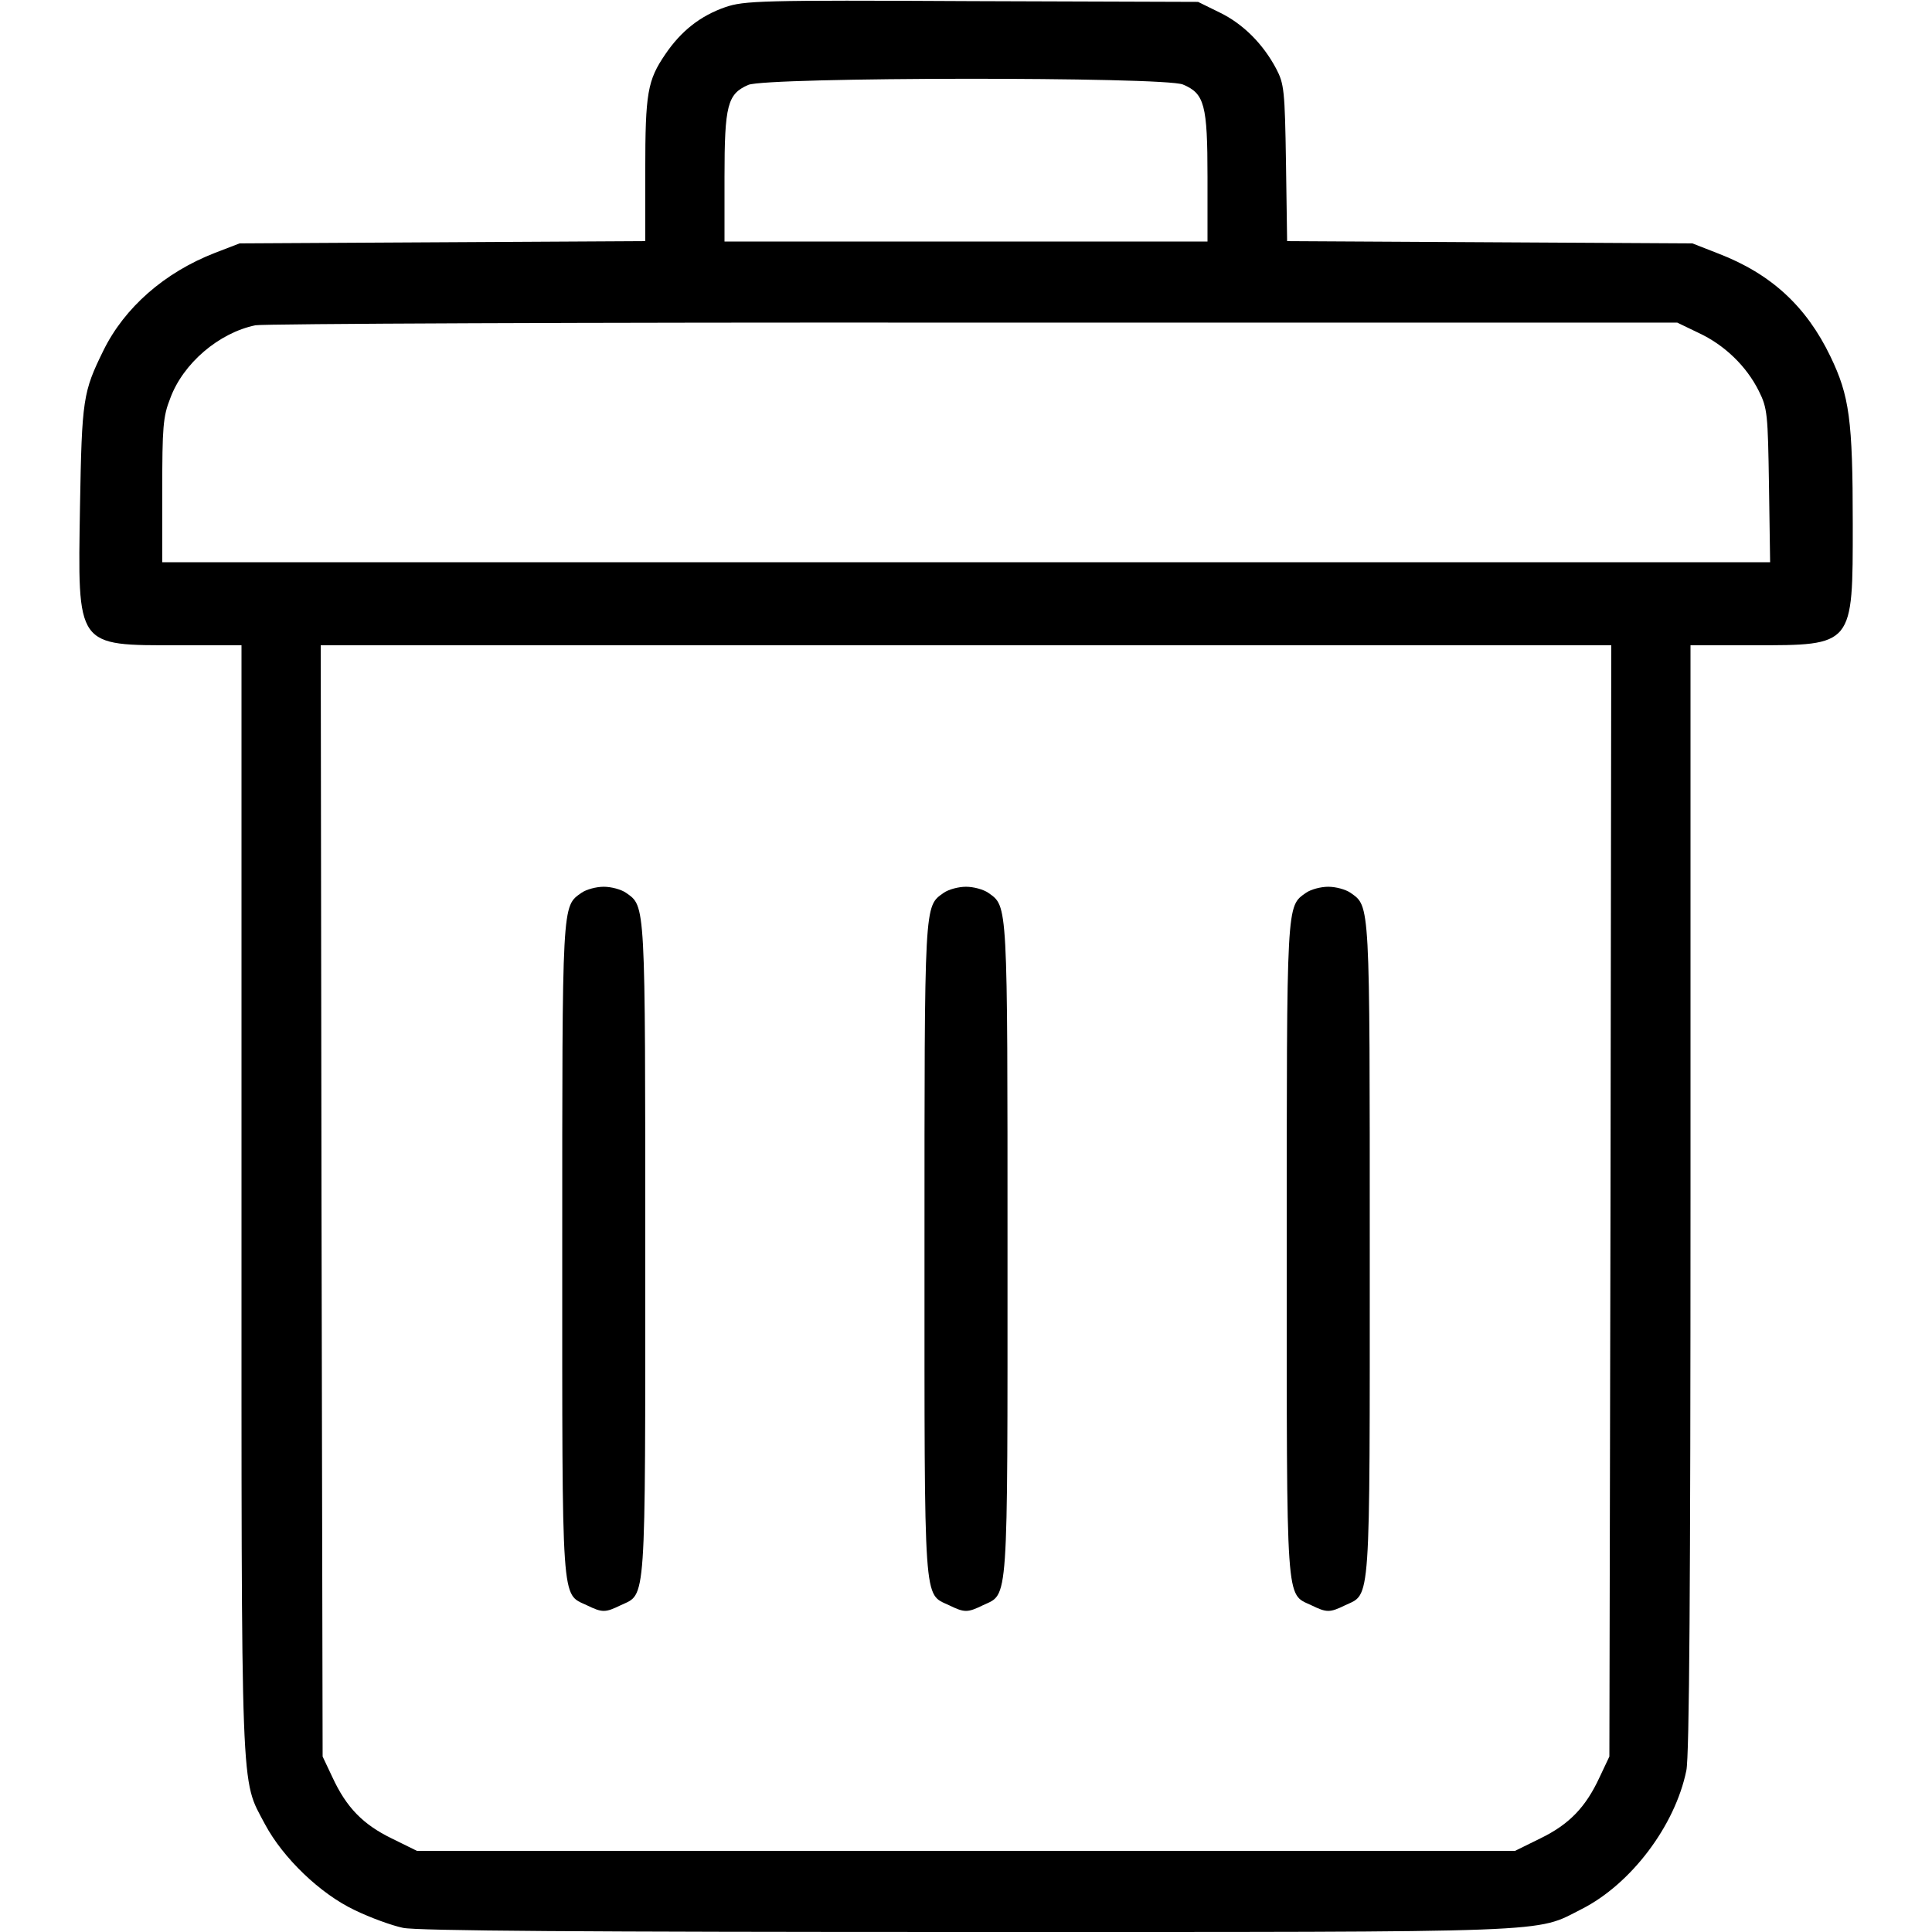 <?xml version="1.0" standalone="no"?>
<!DOCTYPE svg PUBLIC "-//W3C//DTD SVG 20010904//EN"
 "http://www.w3.org/TR/2001/REC-SVG-20010904/DTD/svg10.dtd">
<svg version="1.0" xmlns="http://www.w3.org/2000/svg"
 width="512pt" height="512pt" viewBox="0 0 512 512"
 preserveAspectRatio="xMidYMid meet">

<g transform="translate(0,512) scale(0.1,-0.1)"
fill="#000000" stroke="none">
<path d="M1922 5101 c-66 -23 -117 -63 -159 -125 -47 -69 -53 -102 -53 -308
l0 -187 -537 -3 -538 -3 -65 -25 c-134 -52 -240 -145 -296 -259 -54 -110 -57
-128 -62 -412 -6 -377 -12 -369 262 -369 l166 0 0 -1467 c0 -1617 -3 -1533 62
-1657 48 -90 147 -185 238 -228 41 -20 99 -41 128 -47 37 -8 487 -11 1495 -11
1584 0 1503 -3 1629 61 130 66 247 220 277 367 8 37 11 494 11 1517 l0 1465
166 0 c267 0 264 -3 264 322 0 276 -9 339 -59 443 -64 133 -157 219 -297 273
l-69 27 -537 3 -537 3 -3 207 c-3 193 -5 210 -26 250 -35 66 -88 119 -150 149
l-57 28 -600 2 c-561 3 -603 1 -653 -16z m1213 -205 c57 -24 65 -53 65 -246
l0 -170 -640 0 -640 0 0 170 c0 192 8 221 63 245 48 21 1102 22 1152 1z m1366
-658 c69 -32 127 -88 160 -154 23 -46 24 -61 27 -251 l3 -203 -2130 0 -2131 0
0 190 c0 167 2 196 21 244 34 93 129 174 226 194 21 4 877 8 1903 7 l1865 0
56 -27z m-233 -2300 l-3 -1473 -26 -55 c-37 -80 -81 -125 -157 -162 l-67 -33
-1455 0 -1455 0 -67 33 c-76 37 -120 82 -157 162 l-26 55 -3 1473 -2 1472
1710 0 1710 0 -2 -1472z"/>
<path d="M1541 2754 c-52 -37 -51 -18 -51 -945 0 -955 -3 -911 65 -943 41 -20
49 -20 90 0 68 32 65 -12 65 943 0 927 1 908 -51 945 -13 9 -39 16 -59 16 -20
0 -46 -7 -59 -16z"/>
<path d="M2501 2754 c-52 -37 -51 -18 -51 -945 0 -955 -3 -911 65 -943 41 -20
49 -20 90 0 68 32 65 -12 65 943 0 927 1 908 -51 945 -13 9 -39 16 -59 16 -20
0 -46 -7 -59 -16z"/>
<path d="M3461 2754 c-52 -37 -51 -18 -51 -945 0 -955 -3 -911 65 -943 41 -20
49 -20 90 0 68 32 65 -12 65 943 0 927 1 908 -51 945 -13 9 -39 16 -59 16 -20
0 -46 -7 -59 -16z"/>
</g>
</svg>
